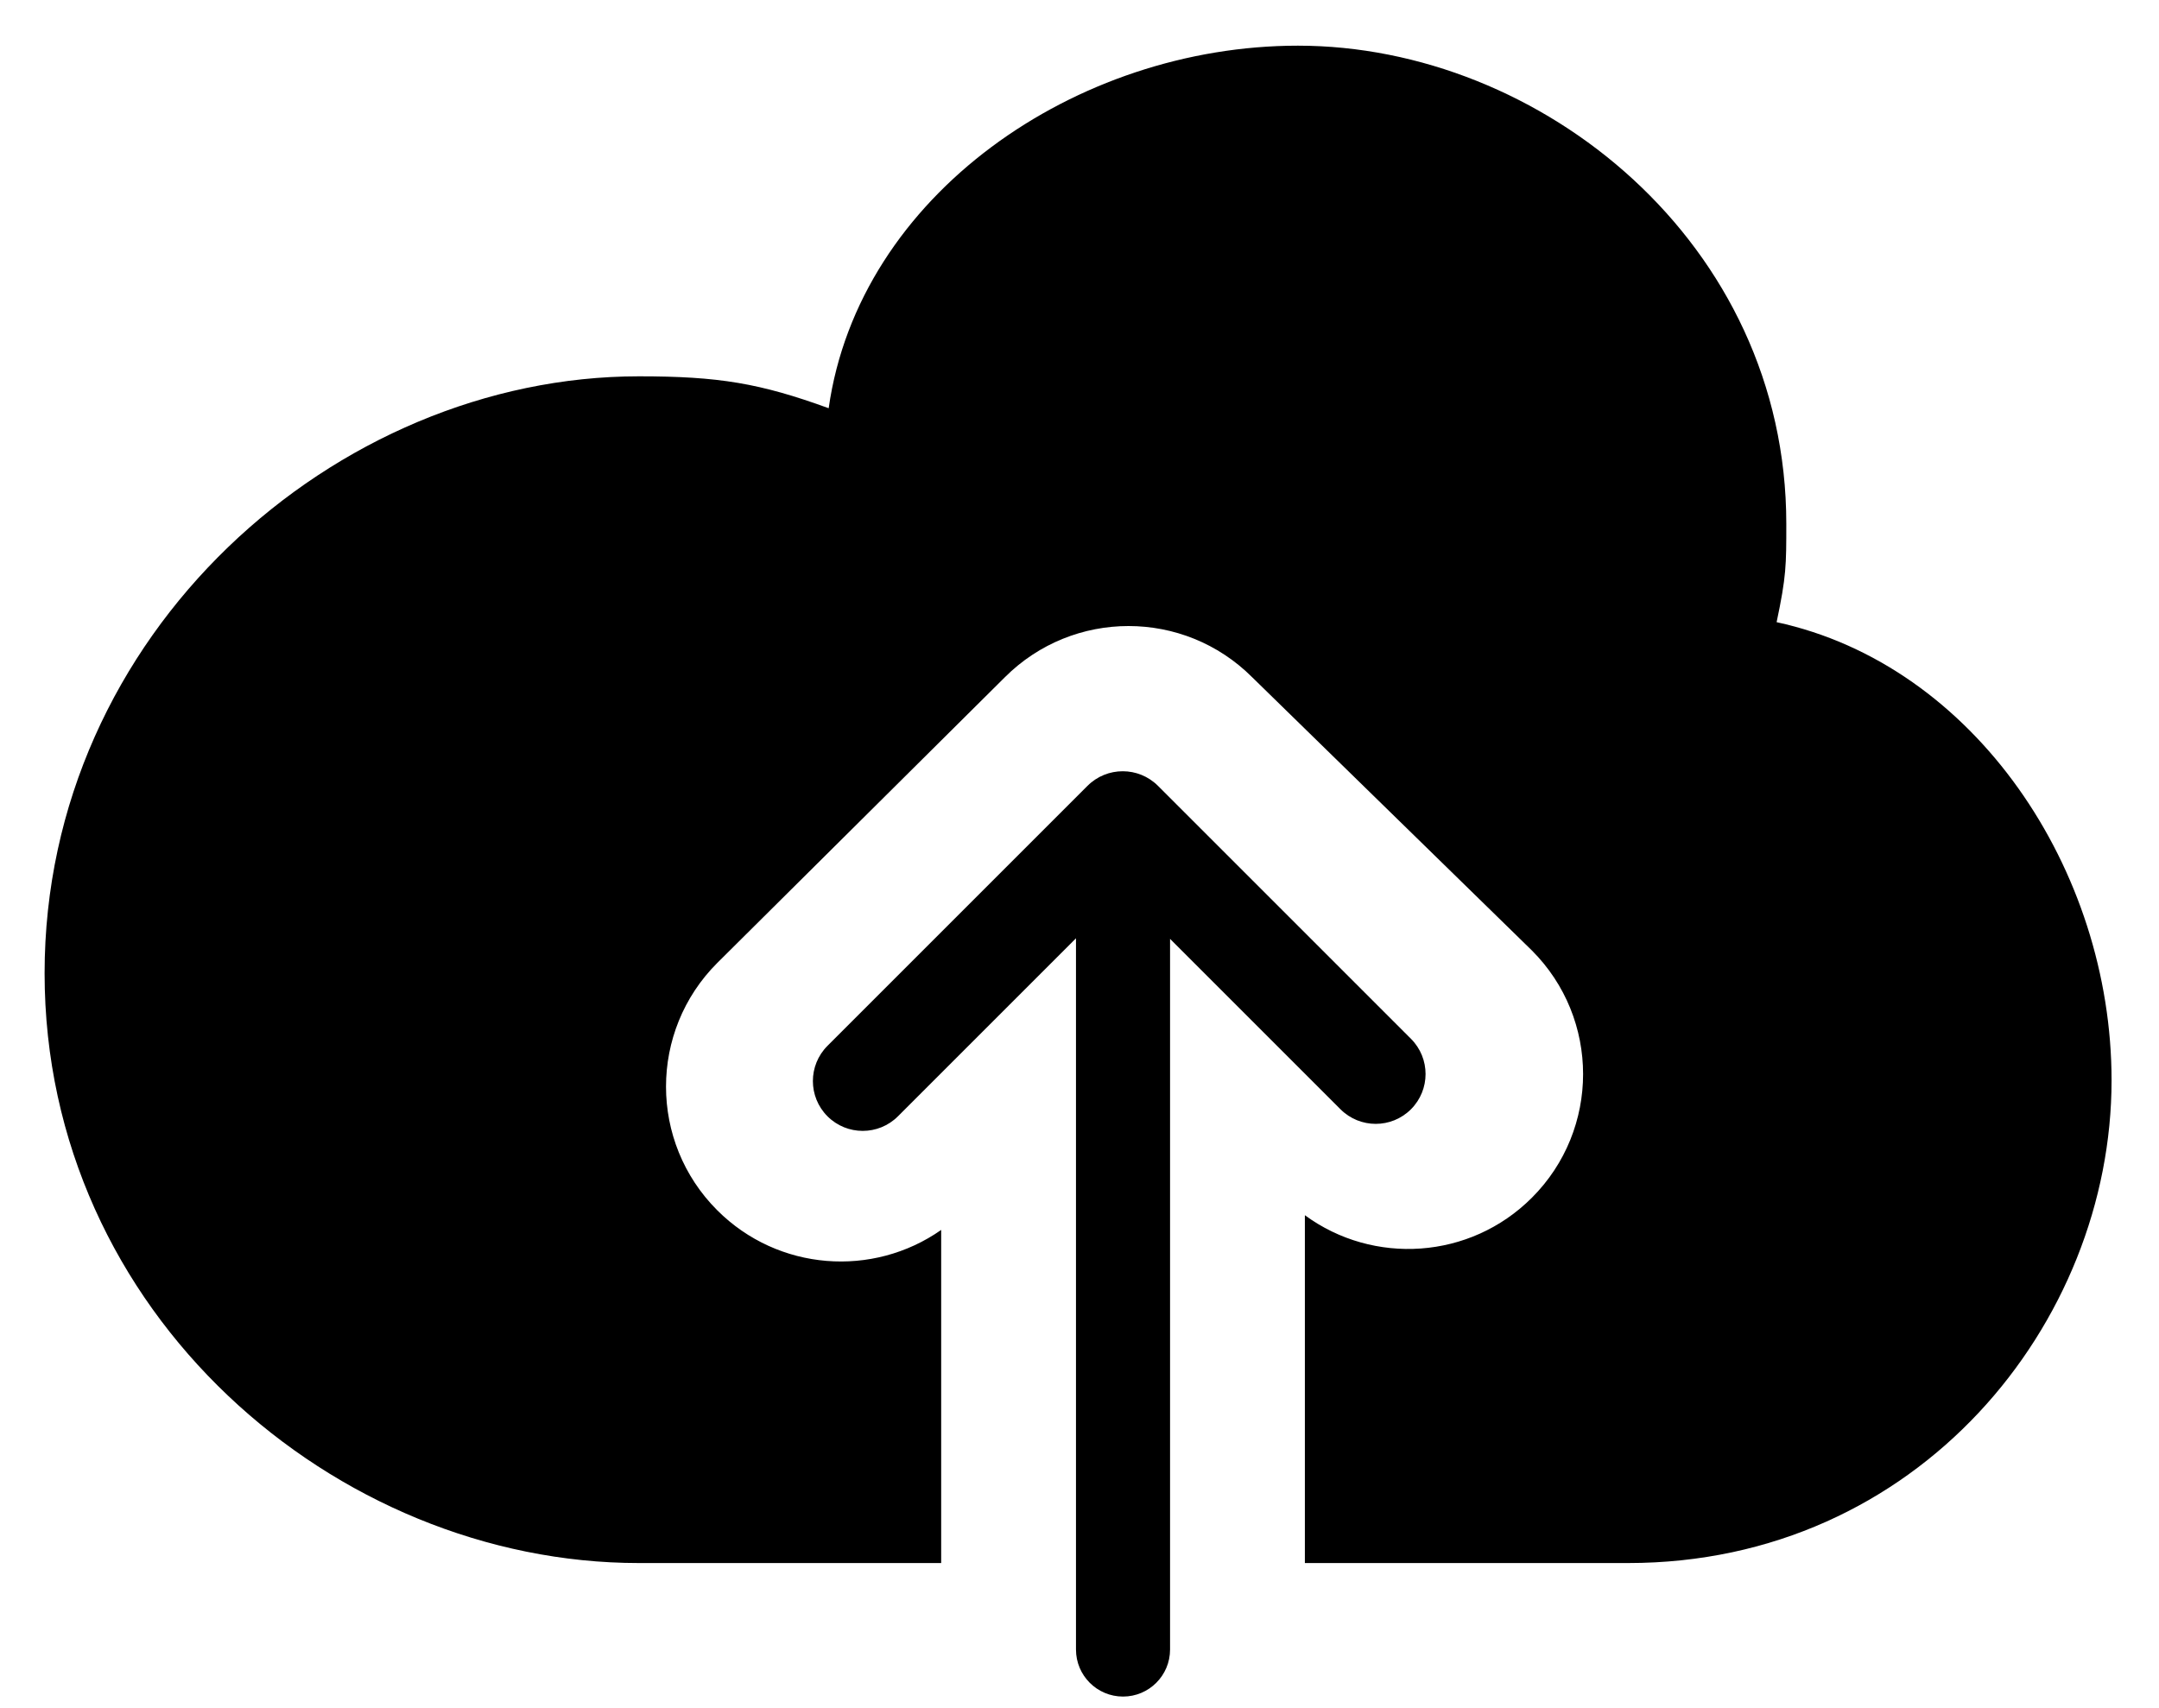 <?xml version="1.0" standalone="no"?><!DOCTYPE svg PUBLIC "-//W3C//DTD SVG 1.1//EN" "http://www.w3.org/Graphics/SVG/1.1/DTD/svg11.dtd"><svg t="1596617429377" class="icon" viewBox="0 0 1294 1024" version="1.1" xmlns="http://www.w3.org/2000/svg" p-id="1762" xmlns:xlink="http://www.w3.org/1999/xlink" width="252.734" height="200"><defs><style type="text/css"></style></defs><path d="M701.277 562.773 701.277 988.766C701.277 1004.336 688.655 1016.957 673.085 1016.957 657.516 1016.957 644.894 1004.336 644.894 988.766L644.894 562.433 538.194 669.132C526.53 680.797 507.618 680.797 495.953 669.132 484.289 657.468 484.289 638.556 495.953 626.891L651.795 471.05C663.459 459.386 682.371 459.386 694.036 471.05L777.324 554.339 845.665 622.68C857.33 634.344 857.33 653.256 845.665 664.921 834.001 676.585 815.089 676.585 803.424 664.921L735.083 596.579 701.277 562.773ZM782.077 728.426 782.077 936.924 896.942 936.924 975.759 936.924C1149.76 936.924 1265.569 793.095 1265.569 647.576 1265.569 521.26 1183.453 398.597 1064.816 372.938 1070.622 345.493 1070.622 338.893 1070.622 313.993 1070.622 145.605 923.447 27.375 777.928 27.375 645.073 27.375 514.788 116.843 496.668 244.694 455.438 229.704 430.775 225.572 382.917 225.572 201.018 225.572 26.727 379.638 26.727 583.368 26.727 787.099 201.018 936.924 382.917 936.924L448.884 936.924 564.094 936.924 564.094 737.247C523.203 765.923 466.412 761.994 429.878 725.461 388.942 684.525 388.942 618.155 429.878 577.22L602.259 405.961C643.194 365.025 709.564 365.025 750.5 405.961L918.125 569.713C959.061 610.649 959.061 677.019 918.125 717.955 881.043 755.037 823.089 758.528 782.077 728.426Z" p-id="1763"></path></svg>